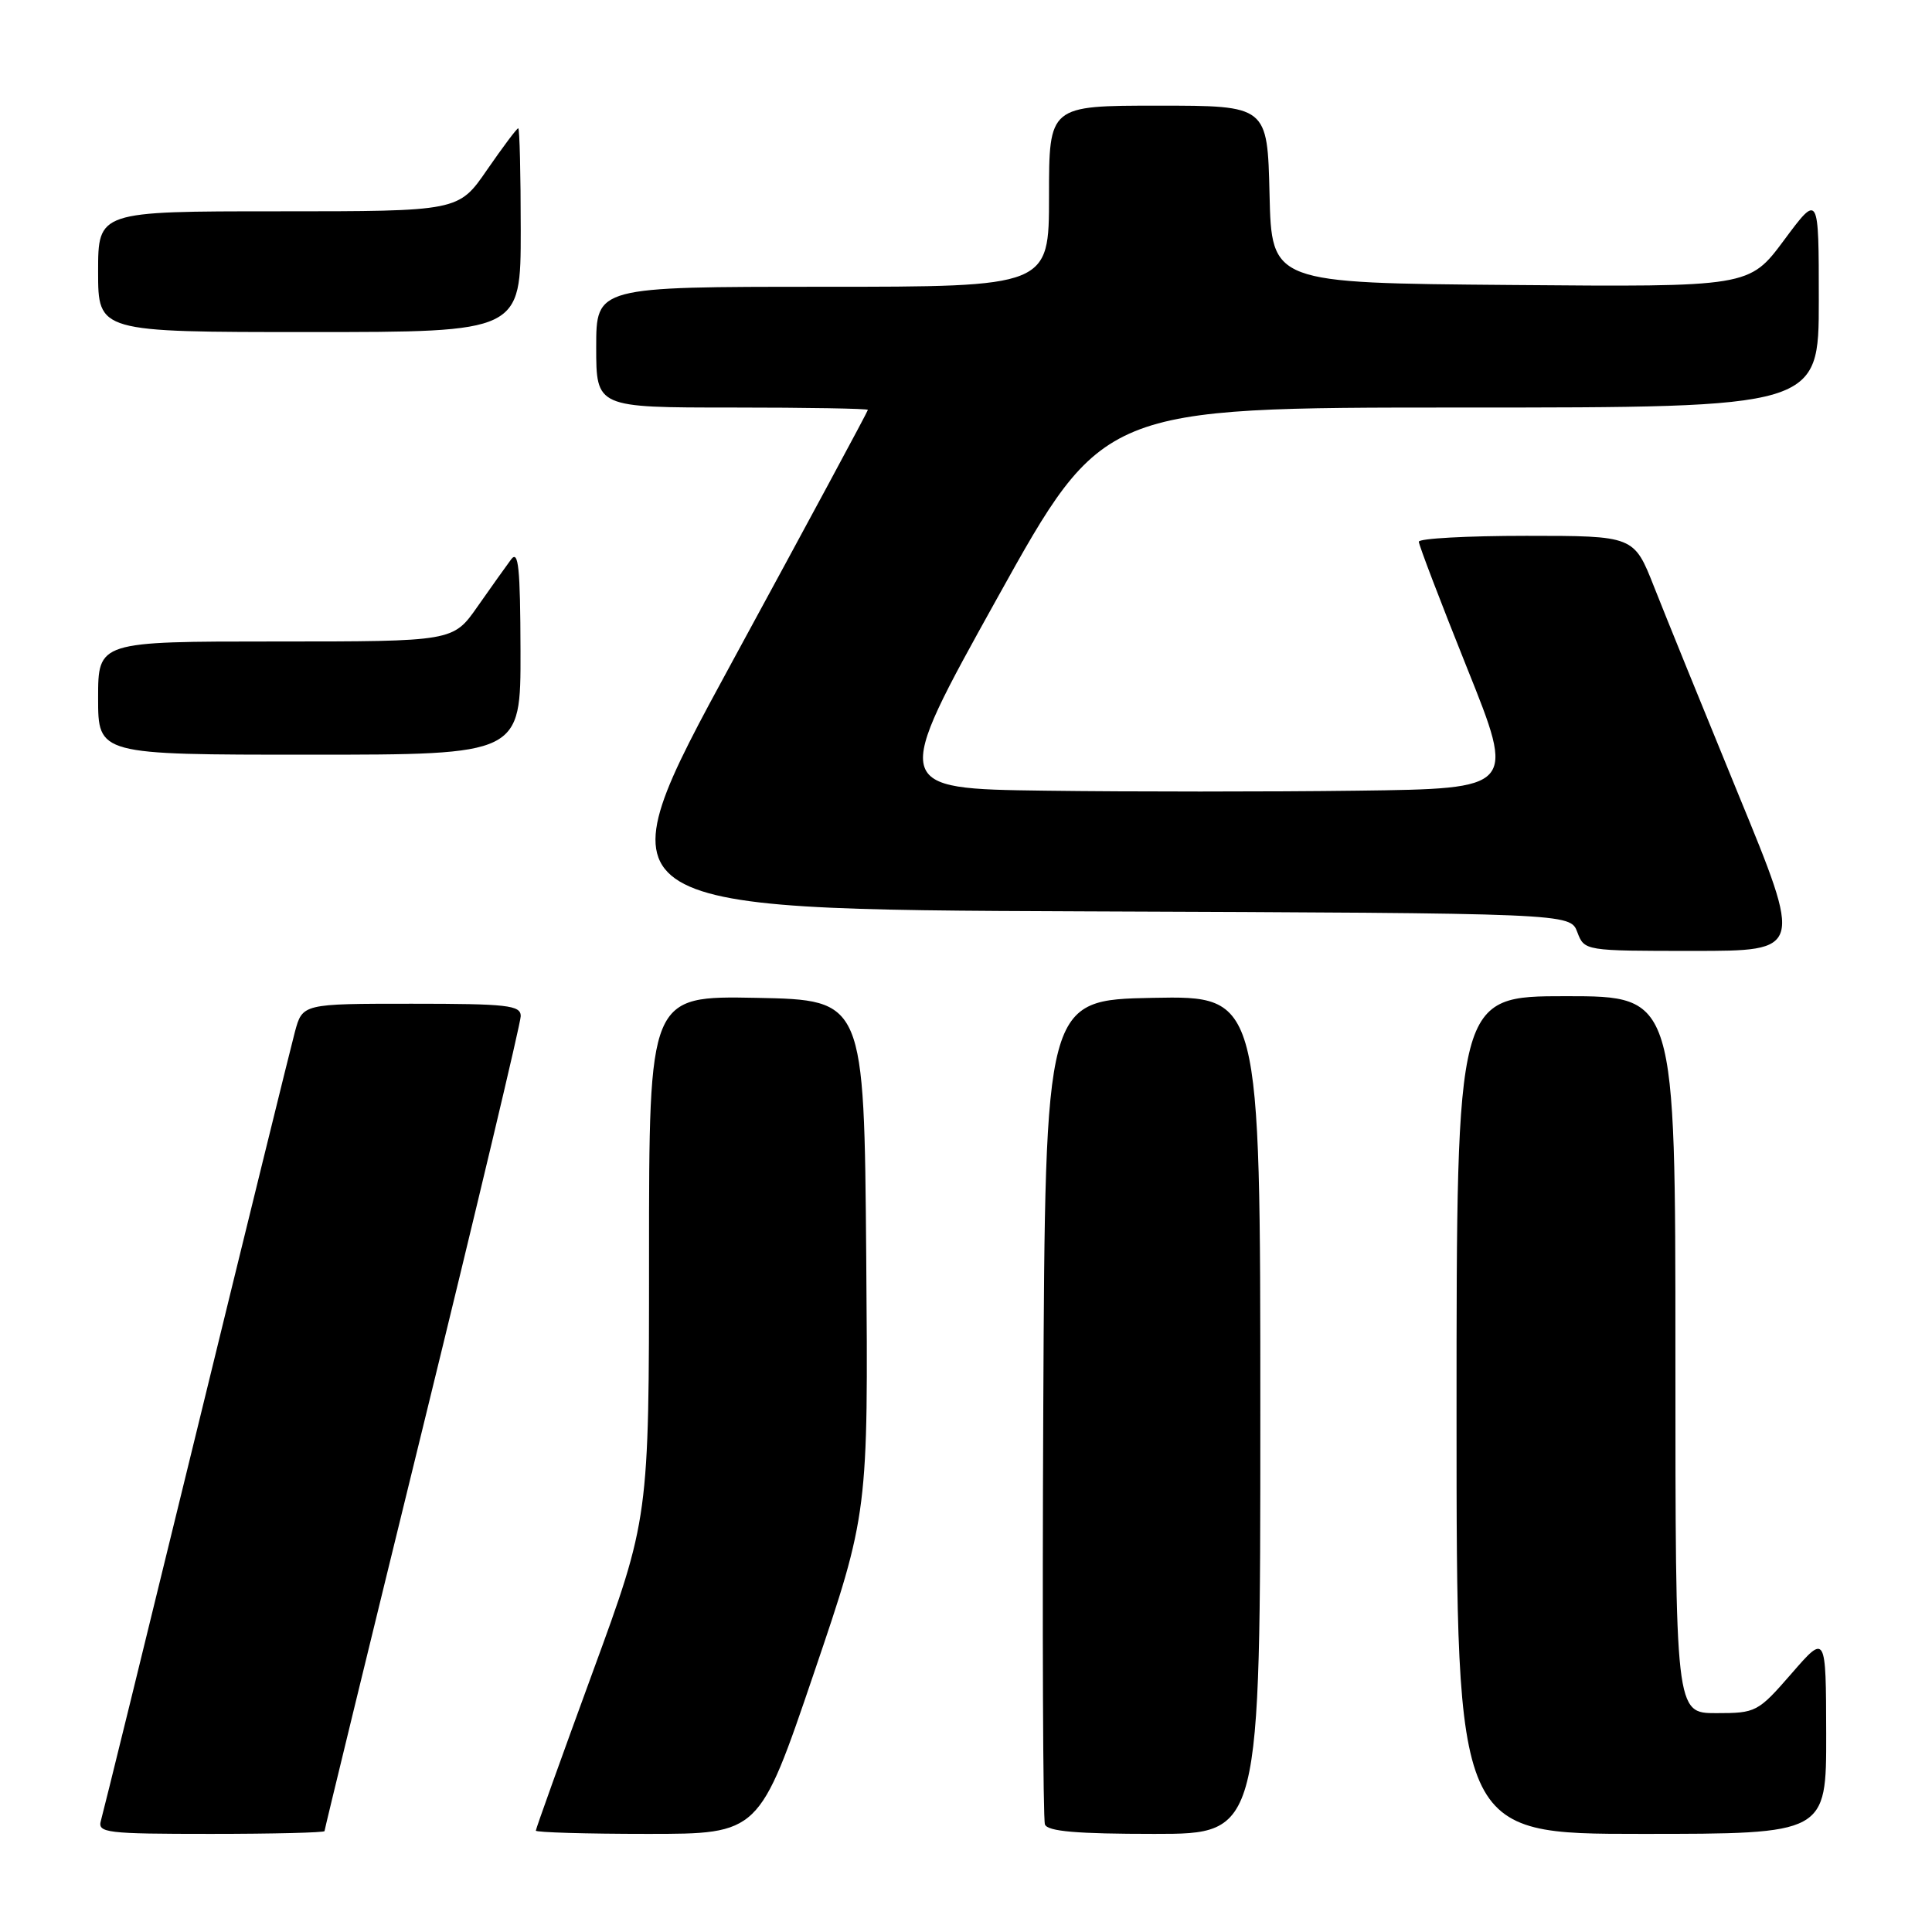 <?xml version="1.0" encoding="UTF-8" standalone="no"?>
<!DOCTYPE svg PUBLIC "-//W3C//DTD SVG 1.1//EN" "http://www.w3.org/Graphics/SVG/1.1/DTD/svg11.dtd" >
<svg xmlns="http://www.w3.org/2000/svg" xmlns:xlink="http://www.w3.org/1999/xlink" version="1.1" viewBox="0 0 256 256">
 <g >
 <path fill="currentColor"
d=" M 43.00 242.63 C 43.00 242.43 48.85 218.41 56.00 189.27 C 63.15 160.12 69.00 135.54 69.00 134.64 C 69.00 133.20 67.27 133.00 54.54 133.00 C 40.08 133.00 40.08 133.00 39.07 136.75 C 38.52 138.81 32.62 162.77 25.97 190.00 C 19.32 217.23 13.65 240.29 13.37 241.25 C 12.91 242.86 14.06 243.00 27.93 243.00 C 36.22 243.00 43.00 242.83 43.00 242.63 Z  M 107.83 221.75 C 115.05 200.50 115.05 200.50 114.78 166.50 C 114.50 132.50 114.50 132.50 100.25 132.22 C 86.00 131.95 86.00 131.95 86.00 166.57 C 86.00 201.20 86.00 201.20 78.50 221.66 C 74.38 232.92 71.00 242.33 71.00 242.57 C 71.00 242.80 77.66 243.00 85.81 243.00 C 100.61 243.00 100.61 243.00 107.83 221.75 Z  M 167.00 187.47 C 167.00 131.95 167.00 131.95 152.75 132.22 C 138.50 132.50 138.50 132.50 138.24 186.50 C 138.10 216.20 138.20 241.06 138.46 241.75 C 138.81 242.67 142.67 243.00 152.97 243.00 C 167.00 243.00 167.00 243.00 167.00 187.47 Z  M 241.98 229.75 C 241.95 216.50 241.95 216.50 237.39 221.75 C 232.93 226.87 232.69 227.00 227.41 227.00 C 222.00 227.00 222.00 227.00 222.00 179.50 C 222.00 132.00 222.00 132.00 207.50 132.00 C 193.00 132.00 193.00 132.00 193.00 187.50 C 193.00 243.00 193.00 243.00 217.50 243.00 C 242.00 243.00 242.00 243.00 241.98 229.75 Z  M 230.34 105.25 C 225.66 93.84 220.63 81.46 219.17 77.75 C 216.51 71.00 216.51 71.00 202.25 71.00 C 194.41 71.00 188.00 71.35 188.00 71.78 C 188.00 72.21 190.88 79.75 194.40 88.53 C 200.81 104.50 200.81 104.50 179.84 104.77 C 168.30 104.92 149.69 104.92 138.49 104.77 C 118.11 104.50 118.11 104.50 132.14 79.25 C 146.17 54.00 146.17 54.00 193.58 54.00 C 241.00 54.00 241.00 54.00 241.00 39.81 C 241.00 25.62 241.00 25.62 236.39 31.83 C 231.78 38.03 231.78 38.03 200.14 37.76 C 168.50 37.50 168.50 37.50 168.22 25.75 C 167.94 14.00 167.94 14.00 153.47 14.00 C 139.00 14.00 139.00 14.00 139.00 26.00 C 139.00 38.00 139.00 38.00 109.00 38.00 C 79.00 38.00 79.00 38.00 79.00 46.00 C 79.00 54.00 79.00 54.00 97.00 54.00 C 106.90 54.00 115.00 54.14 115.00 54.31 C 115.00 54.49 106.94 69.45 97.09 87.56 C 79.17 120.50 79.17 120.50 143.61 120.76 C 208.06 121.01 208.06 121.01 209.00 123.51 C 209.95 126.00 209.95 126.00 224.41 126.00 C 238.87 126.00 238.87 126.00 230.34 105.25 Z  M 68.97 86.25 C 68.94 75.21 68.70 72.82 67.72 74.13 C 67.05 75.03 65.05 77.84 63.27 80.38 C 60.04 85.00 60.04 85.00 36.52 85.00 C 13.00 85.00 13.00 85.00 13.00 92.50 C 13.00 100.00 13.00 100.00 41.00 100.00 C 69.00 100.00 69.00 100.00 68.97 86.25 Z  M 69.00 30.50 C 69.00 23.07 68.85 17.00 68.67 17.00 C 68.48 17.00 66.63 19.48 64.54 22.50 C 60.76 28.00 60.76 28.00 36.88 28.00 C 13.00 28.00 13.00 28.00 13.00 36.00 C 13.00 44.00 13.00 44.00 41.00 44.00 C 69.00 44.00 69.00 44.00 69.00 30.50 Z "/>
</g>
</svg>